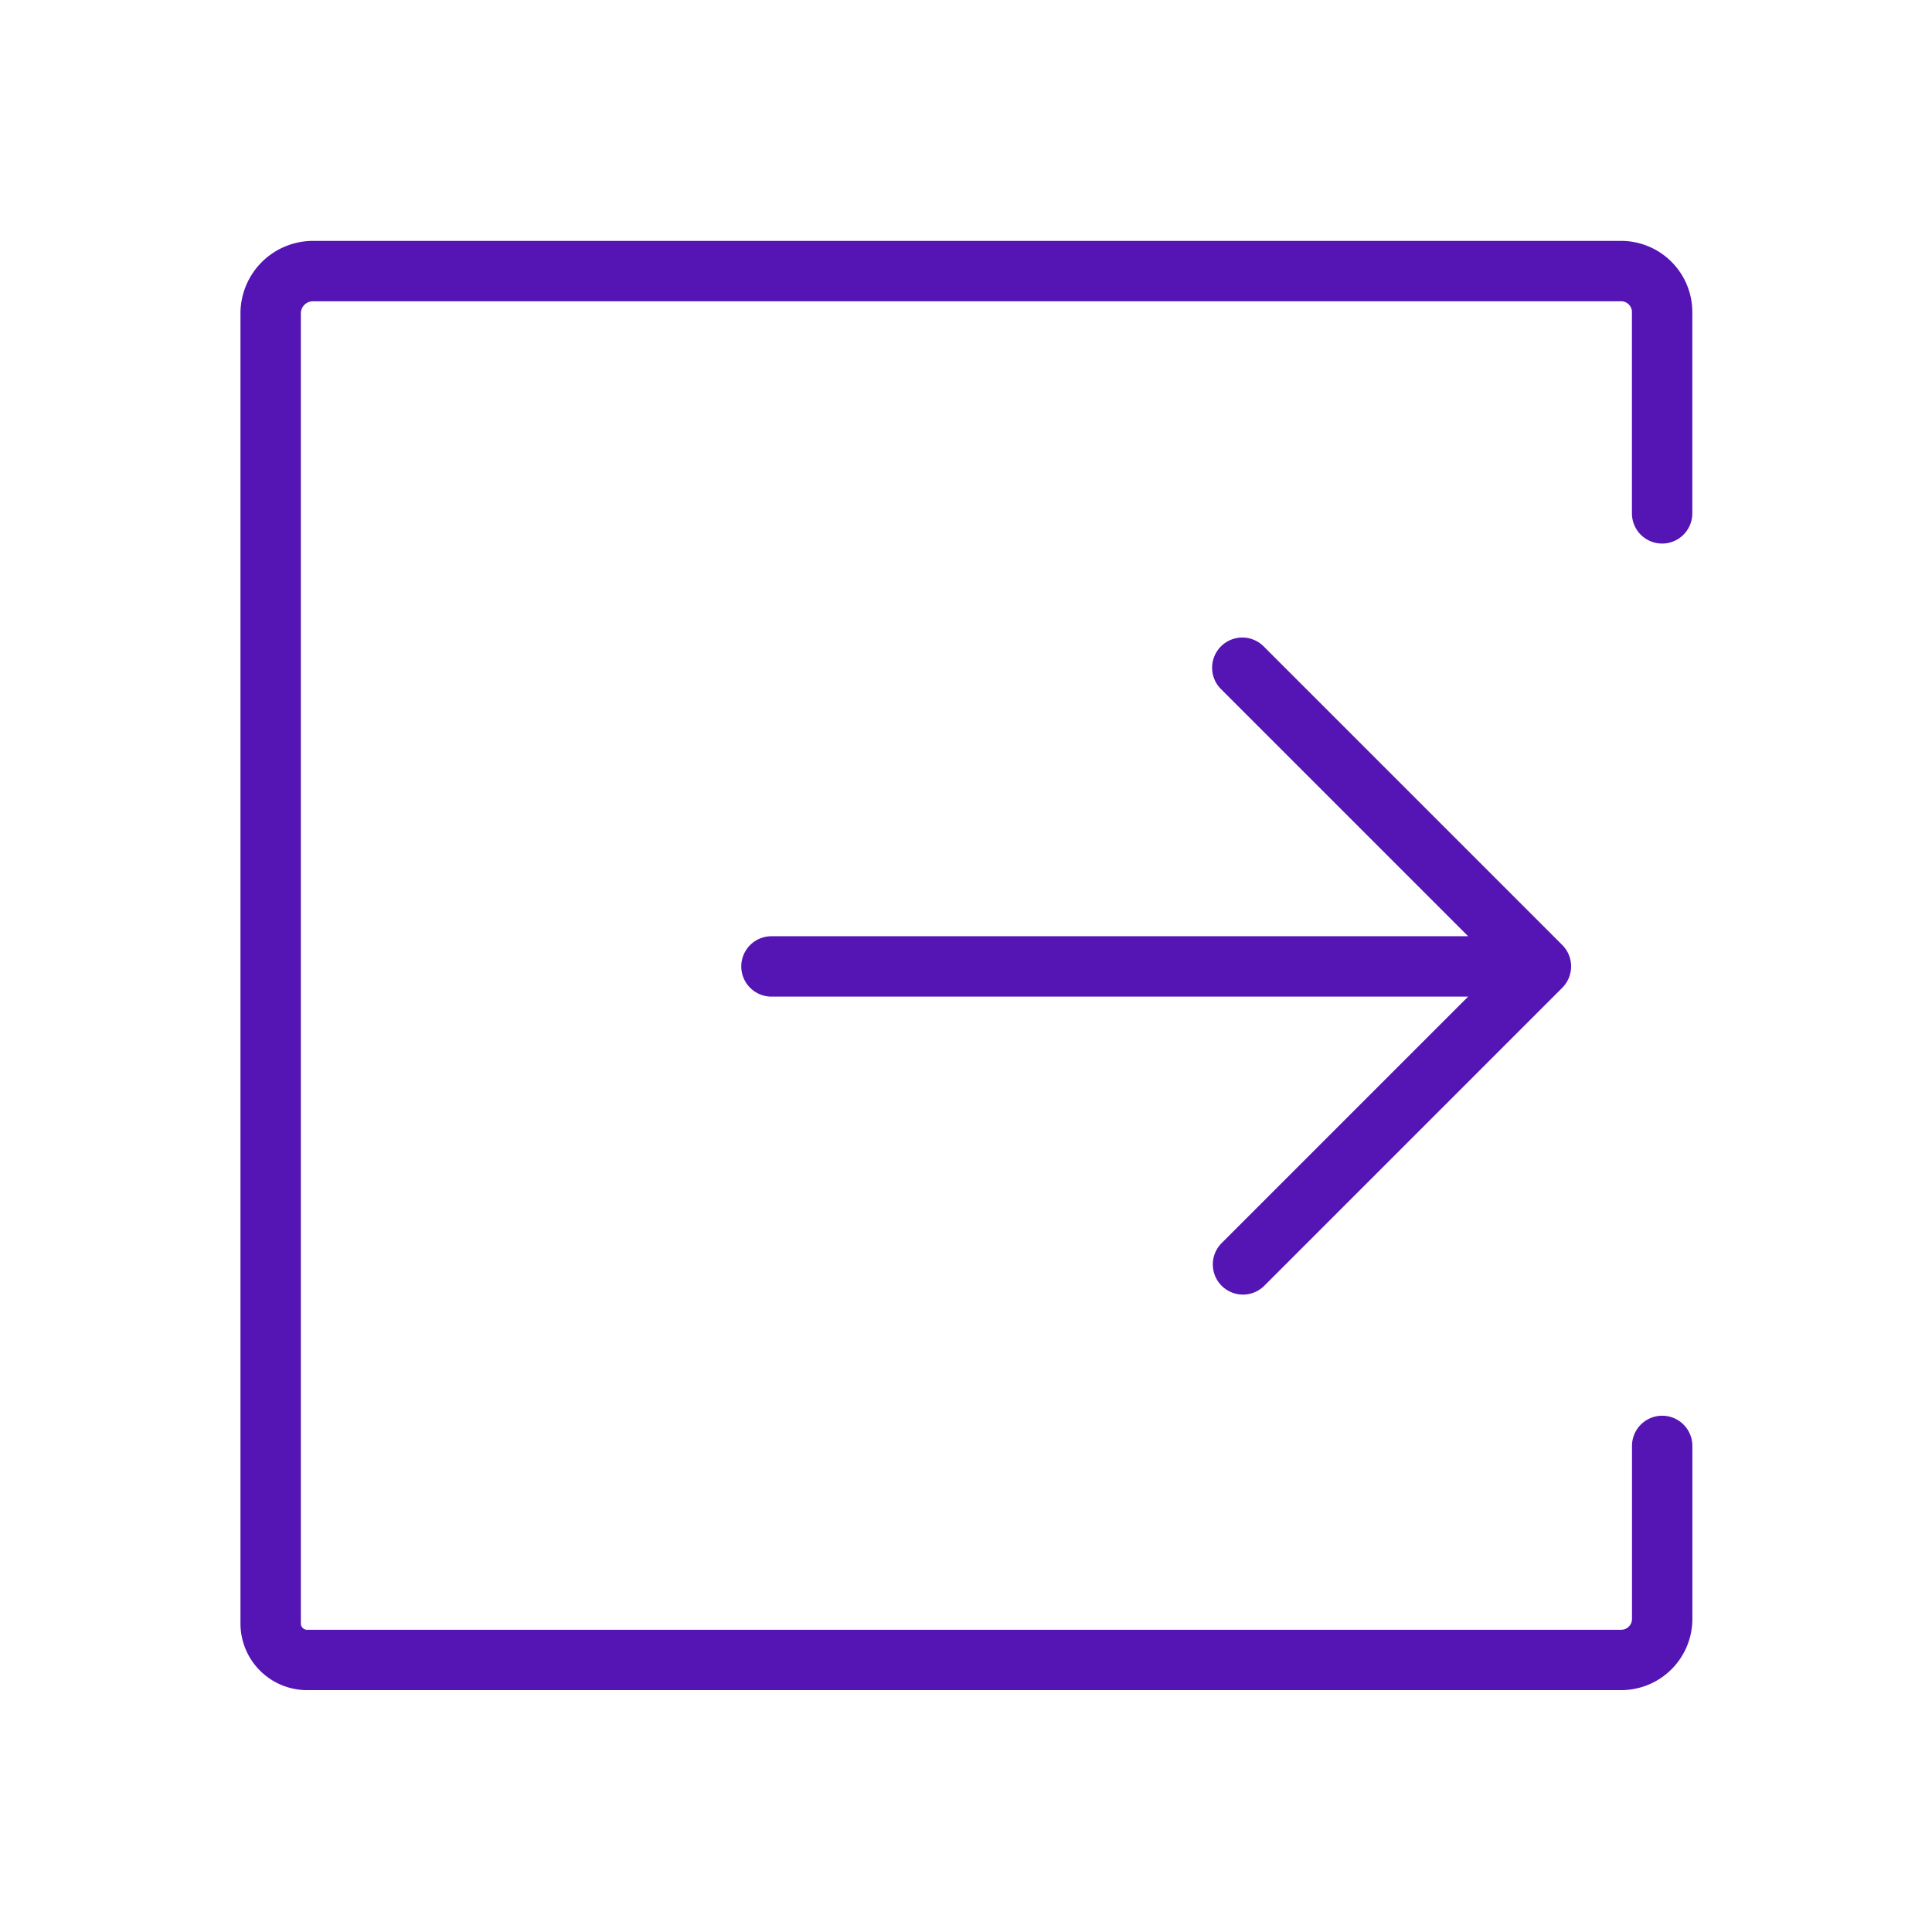 <svg id="Icons" xmlns="http://www.w3.org/2000/svg" viewBox="0 0 32 32"><defs><style>.cls-1{fill:#5514b4;}</style></defs><path class="cls-1" d="M20.234,21.296a.5.5,0,0,0,.707,0l4.936-4.936a.502.502,0,0,0,0-.707L20.924,10.7a.5.5,0,0,0-.707.707l4.1,4.1H12.778a.5.5,0,1,0,0,1H24.317l-4.083,4.083A.5.5,0,0,0,20.234,21.296Z"/><path class="cls-1" d="M27.53,9.003a.5.5,0,0,0,.5-.5v-3.334a1.18,1.18,0,0,0-1.179-1.179H5.184A1.202,1.202,0,0,0,3.983,5.191V26.891a1.104,1.104,0,0,0,1.103,1.103H26.852a1.18,1.18,0,0,0,1.179-1.179V23.949a.5.5,0,1,0-1,0v2.866a.179.179,0,0,1-.179.179H5.086a.103.103,0,0,1-.103-.103V5.191a.201.201,0,0,1,.2-.201h21.668a.179.179,0,0,1,.179.179v3.334A.5.5,0,0,0,27.53,9.003Z"/></svg>